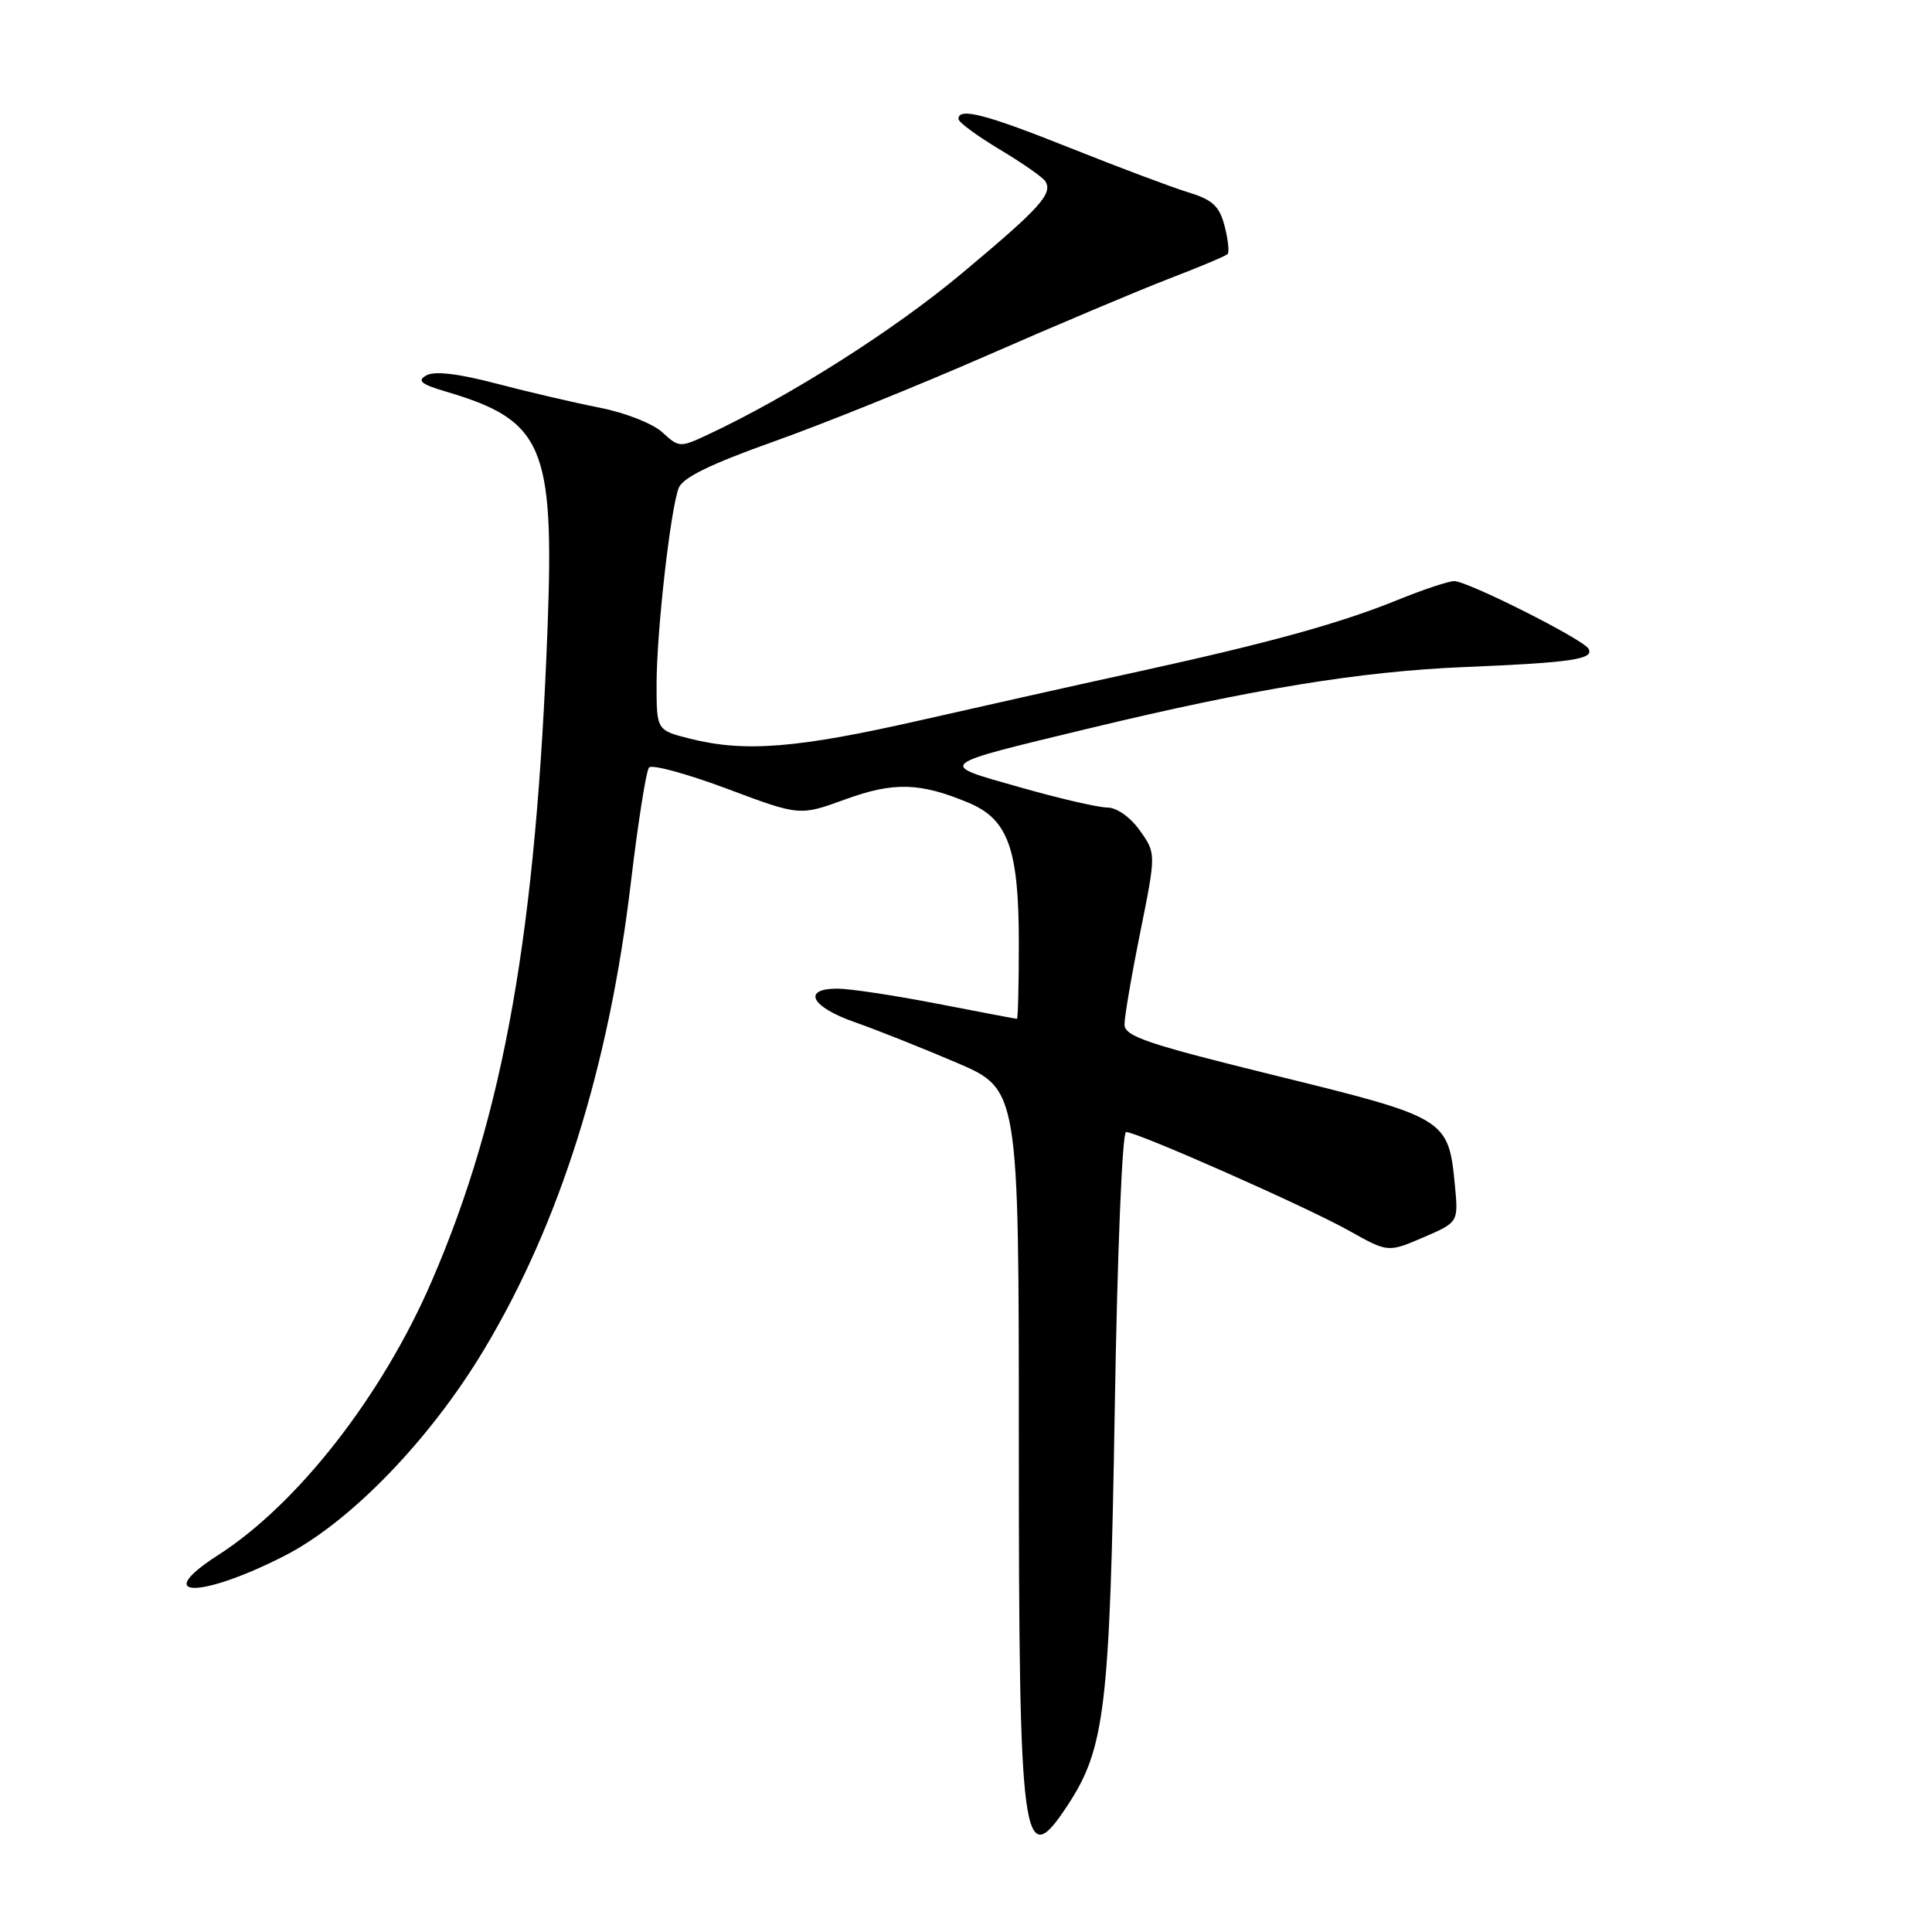 <?xml version="1.0" encoding="UTF-8" standalone="no"?>
<!DOCTYPE svg PUBLIC "-//W3C//DTD SVG 1.1//EN" "http://www.w3.org/Graphics/SVG/1.1/DTD/svg11.dtd" >
<svg xmlns="http://www.w3.org/2000/svg" xmlns:xlink="http://www.w3.org/1999/xlink" version="1.1" viewBox="0 0 256 256">
 <g >
 <path fill="currentColor"
d=" M 141.44 239.25 C 146.42 231.69 147.06 226.38 147.71 186.75 C 148.05 166.03 148.70 150.00 149.21 150.00 C 150.70 150.00 173.10 159.91 178.71 163.05 C 183.91 165.97 183.91 165.97 188.58 163.97 C 193.25 161.96 193.25 161.96 192.78 157.04 C 191.93 148.24 191.70 148.10 169.14 142.55 C 151.99 138.33 149.00 137.32 149.00 135.75 C 149.00 134.73 149.94 129.21 151.10 123.49 C 153.19 113.08 153.19 113.08 151.03 110.04 C 149.77 108.27 147.97 107.00 146.72 107.00 C 145.54 107.00 140.34 105.80 135.15 104.32 C 124.08 101.18 123.72 101.49 144.50 96.47 C 165.90 91.31 180.27 88.96 194.00 88.39 C 208.29 87.80 211.33 87.35 210.47 85.94 C 209.67 84.65 194.46 77.00 192.69 77.00 C 191.95 77.00 188.58 78.12 185.21 79.49 C 177.59 82.59 168.21 85.18 150.91 88.97 C 143.54 90.58 130.53 93.49 122.00 95.43 C 105.63 99.15 98.71 99.71 91.44 97.88 C 87.00 96.76 87.00 96.76 87.00 90.63 C 87.01 83.75 88.81 67.68 89.92 64.69 C 90.43 63.30 94.07 61.52 102.57 58.49 C 109.13 56.16 121.92 50.99 131.00 47.01 C 140.07 43.04 150.81 38.51 154.85 36.95 C 158.90 35.40 162.41 33.92 162.66 33.67 C 162.91 33.42 162.73 31.75 162.27 29.96 C 161.58 27.31 160.68 26.47 157.46 25.49 C 155.28 24.82 148.28 22.19 141.89 19.64 C 130.60 15.13 127.00 14.19 127.00 15.77 C 127.00 16.19 129.46 18.00 132.46 19.80 C 135.47 21.60 138.19 23.50 138.52 24.03 C 139.53 25.67 137.81 27.57 127.38 36.28 C 118.40 43.79 104.65 52.51 93.76 57.61 C 90.11 59.32 89.96 59.31 87.76 57.28 C 86.51 56.13 82.82 54.68 79.50 54.03 C 76.20 53.38 70.04 51.95 65.82 50.84 C 60.76 49.51 57.59 49.13 56.51 49.73 C 55.21 50.46 55.77 50.91 59.19 51.92 C 71.96 55.69 73.45 59.16 72.56 83.00 C 71.05 123.48 66.80 147.53 57.24 169.68 C 50.68 184.90 39.48 199.27 28.90 206.06 C 19.98 211.79 26.50 211.87 37.67 206.17 C 46.41 201.71 57.00 190.76 64.18 178.76 C 74.22 161.99 80.70 141.35 83.60 116.89 C 84.54 108.98 85.62 102.14 86.00 101.70 C 86.38 101.26 91.03 102.53 96.33 104.51 C 105.96 108.12 105.96 108.12 111.98 105.93 C 118.41 103.58 121.90 103.68 128.34 106.37 C 133.59 108.56 135.00 112.50 135.00 124.97 C 135.00 130.49 134.89 135.00 134.75 135.00 C 134.61 135.00 129.87 134.10 124.21 133.00 C 118.56 131.90 112.60 131.00 110.96 131.00 C 106.22 131.00 107.47 133.42 113.25 135.44 C 116.14 136.45 122.21 138.87 126.75 140.81 C 135.00 144.34 135.00 144.34 135.00 191.10 C 135.00 244.75 135.48 248.31 141.44 239.25 Z "/>
</g>
</svg>
